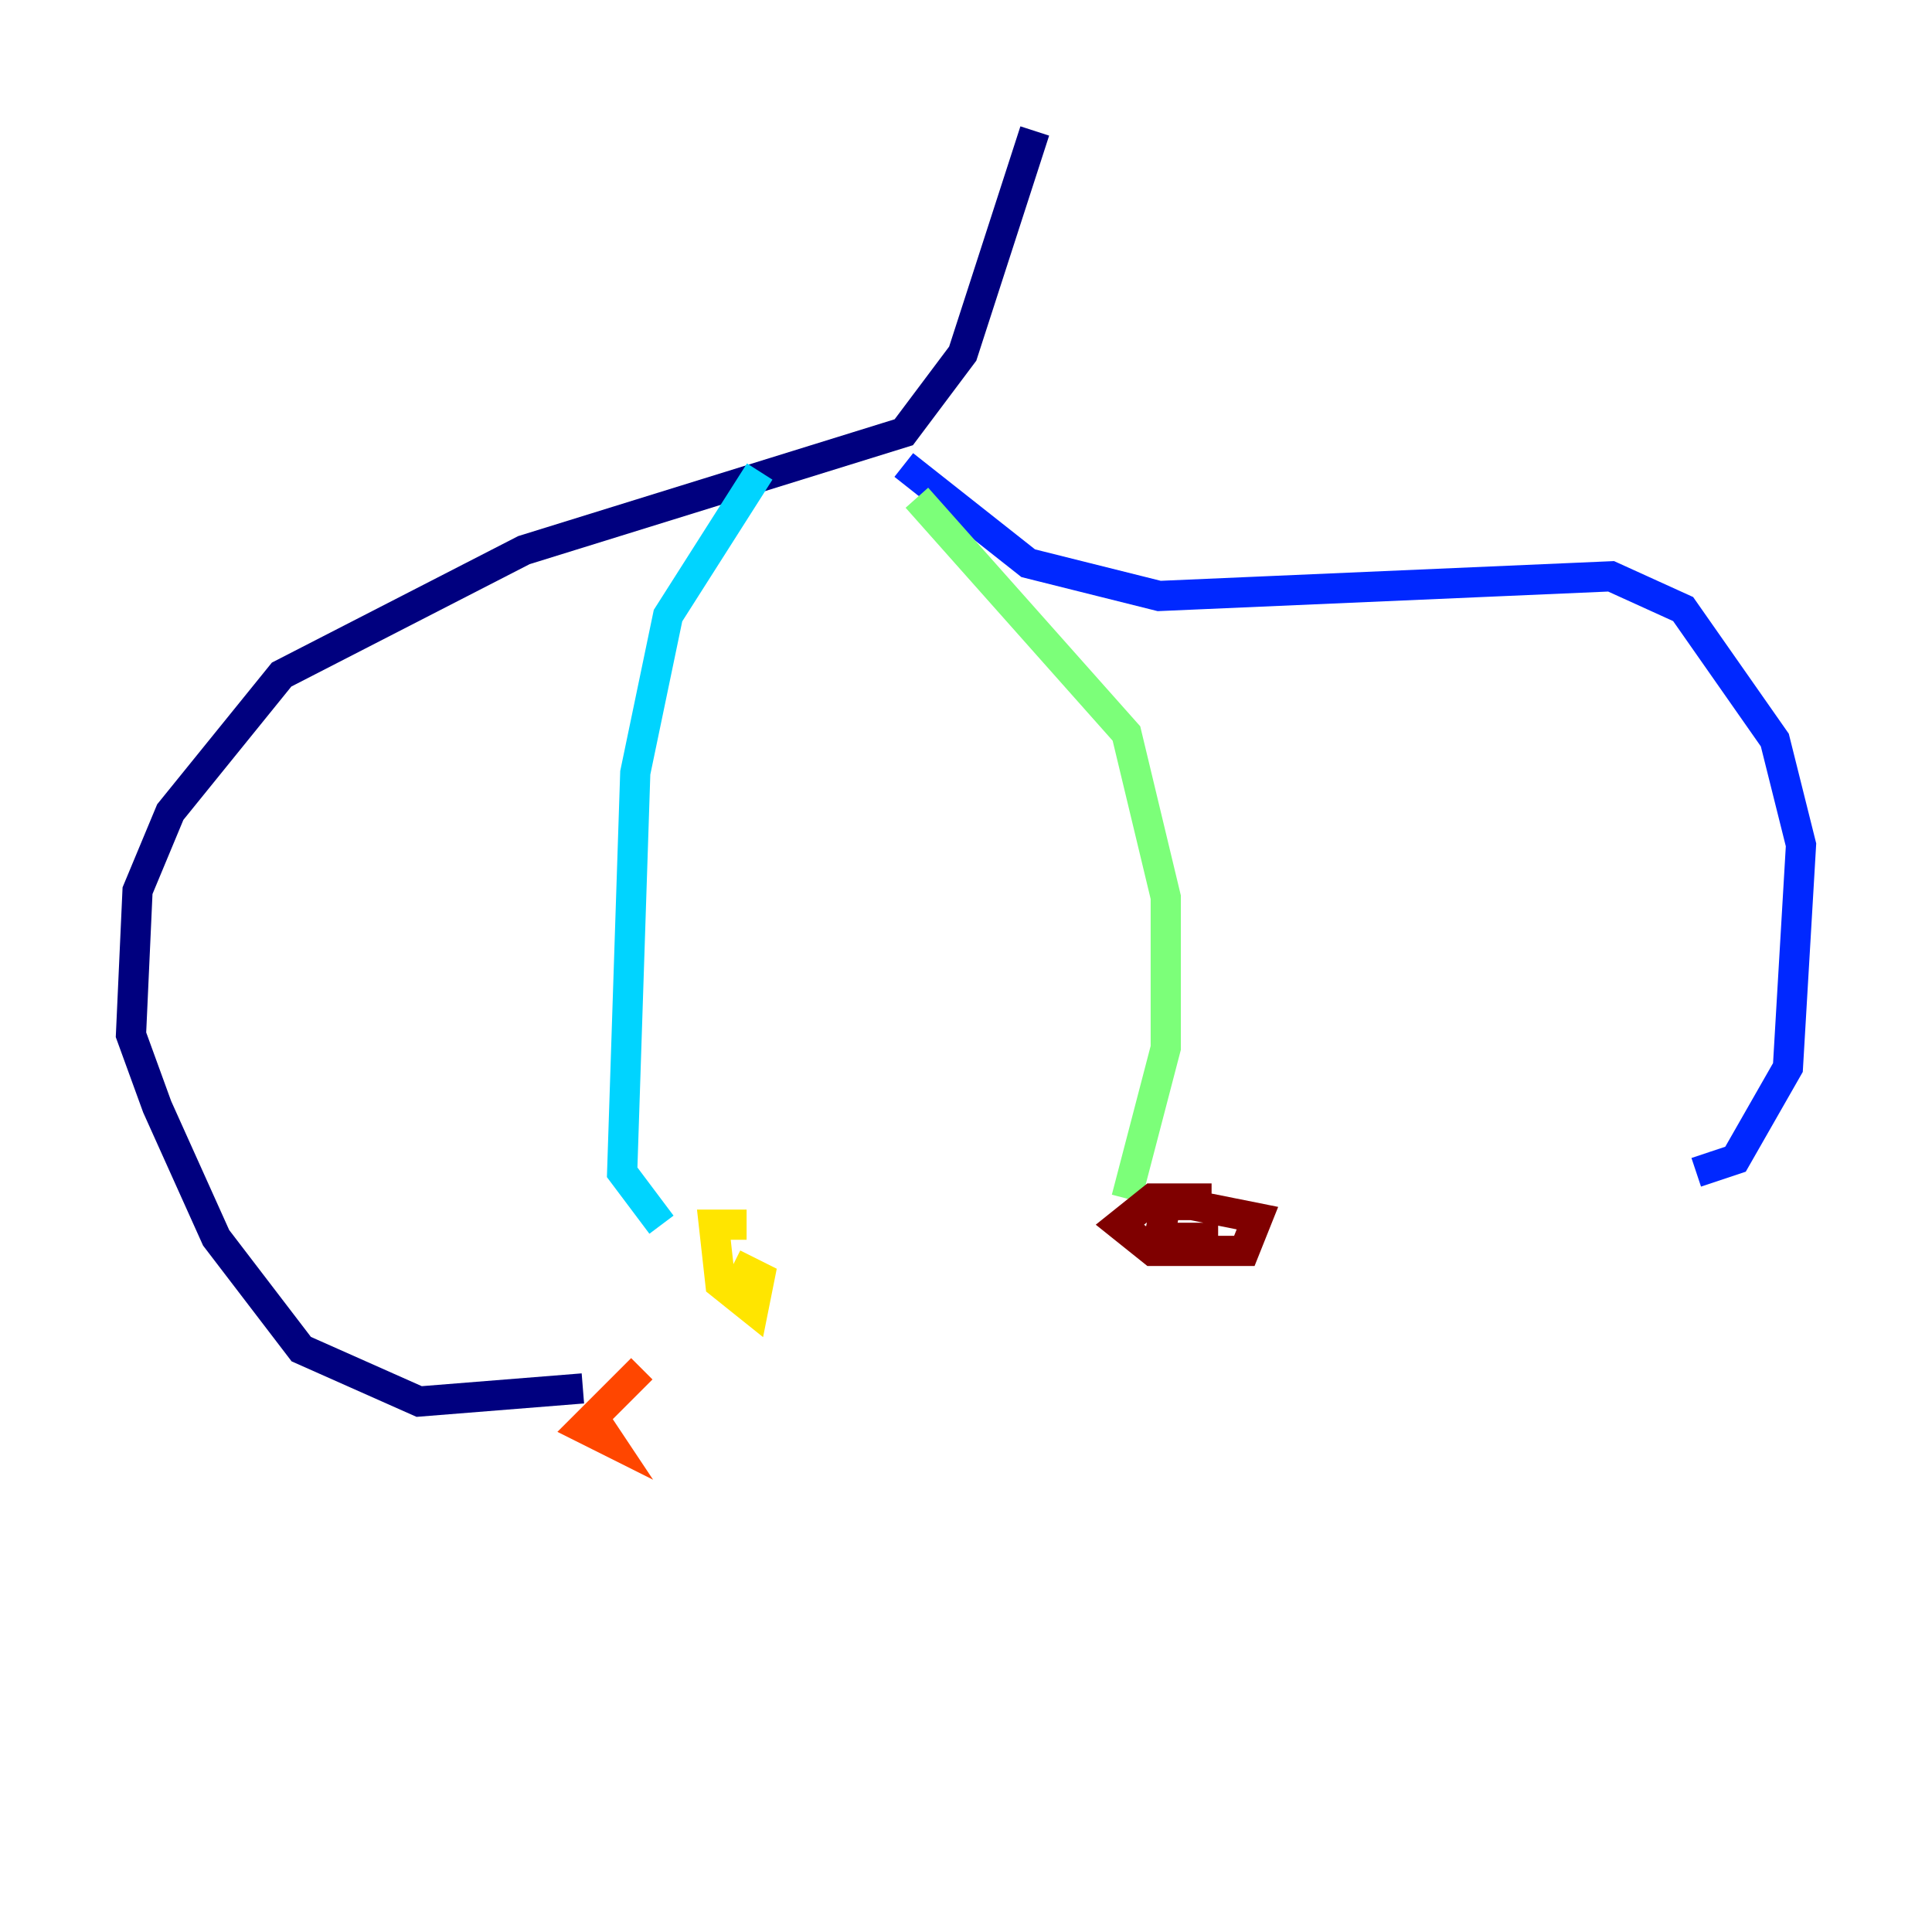 <?xml version="1.0" encoding="utf-8" ?>
<svg baseProfile="tiny" height="128" version="1.2" viewBox="0,0,128,128" width="128" xmlns="http://www.w3.org/2000/svg" xmlns:ev="http://www.w3.org/2001/xml-events" xmlns:xlink="http://www.w3.org/1999/xlink"><defs /><polyline fill="none" points="68.556,8.678 63.783,23.43 59.878,28.637 34.712,36.447 18.658,44.691 11.281,53.803 9.112,59.01 8.678,68.556 10.414,73.329 14.319,82.007 19.959,89.383 27.77,92.854 38.617,91.986" stroke="#00007f" stroke-width="2" /><polyline fill="none" points="59.878,30.807 68.122,37.315 76.8,39.485 106.739,38.183 111.512,40.352 117.586,49.031 119.322,55.973 118.454,70.725 114.983,76.8 112.38,77.668" stroke="#0028ff" stroke-width="2" /><polyline fill="none" points="50.332,31.241 44.258,40.786 42.088,51.2 41.22,77.668 43.824,81.139" stroke="#00d4ff" stroke-width="2" /><polyline fill="none" points="60.746,32.976 74.63,48.597 77.234,59.444 77.234,69.424 74.63,79.403" stroke="#7cff79" stroke-width="2" /><polyline fill="none" points="49.464,81.139 47.295,81.139 47.729,85.044 49.898,86.78 50.332,84.61 48.597,83.742" stroke="#ffe500" stroke-width="2" /><polyline fill="none" points="42.522,90.685 38.617,94.59 40.352,95.458 39.485,94.156" stroke="#ff4600" stroke-width="2" /><polyline fill="none" points="80.271,79.403 76.366,79.403 74.197,81.139 76.366,82.875 82.441,82.875 83.308,80.705 78.969,79.837 77.234,79.837 76.8,82.007 80.705,82.007" stroke="#7f0000" stroke-width="2" /></svg>
